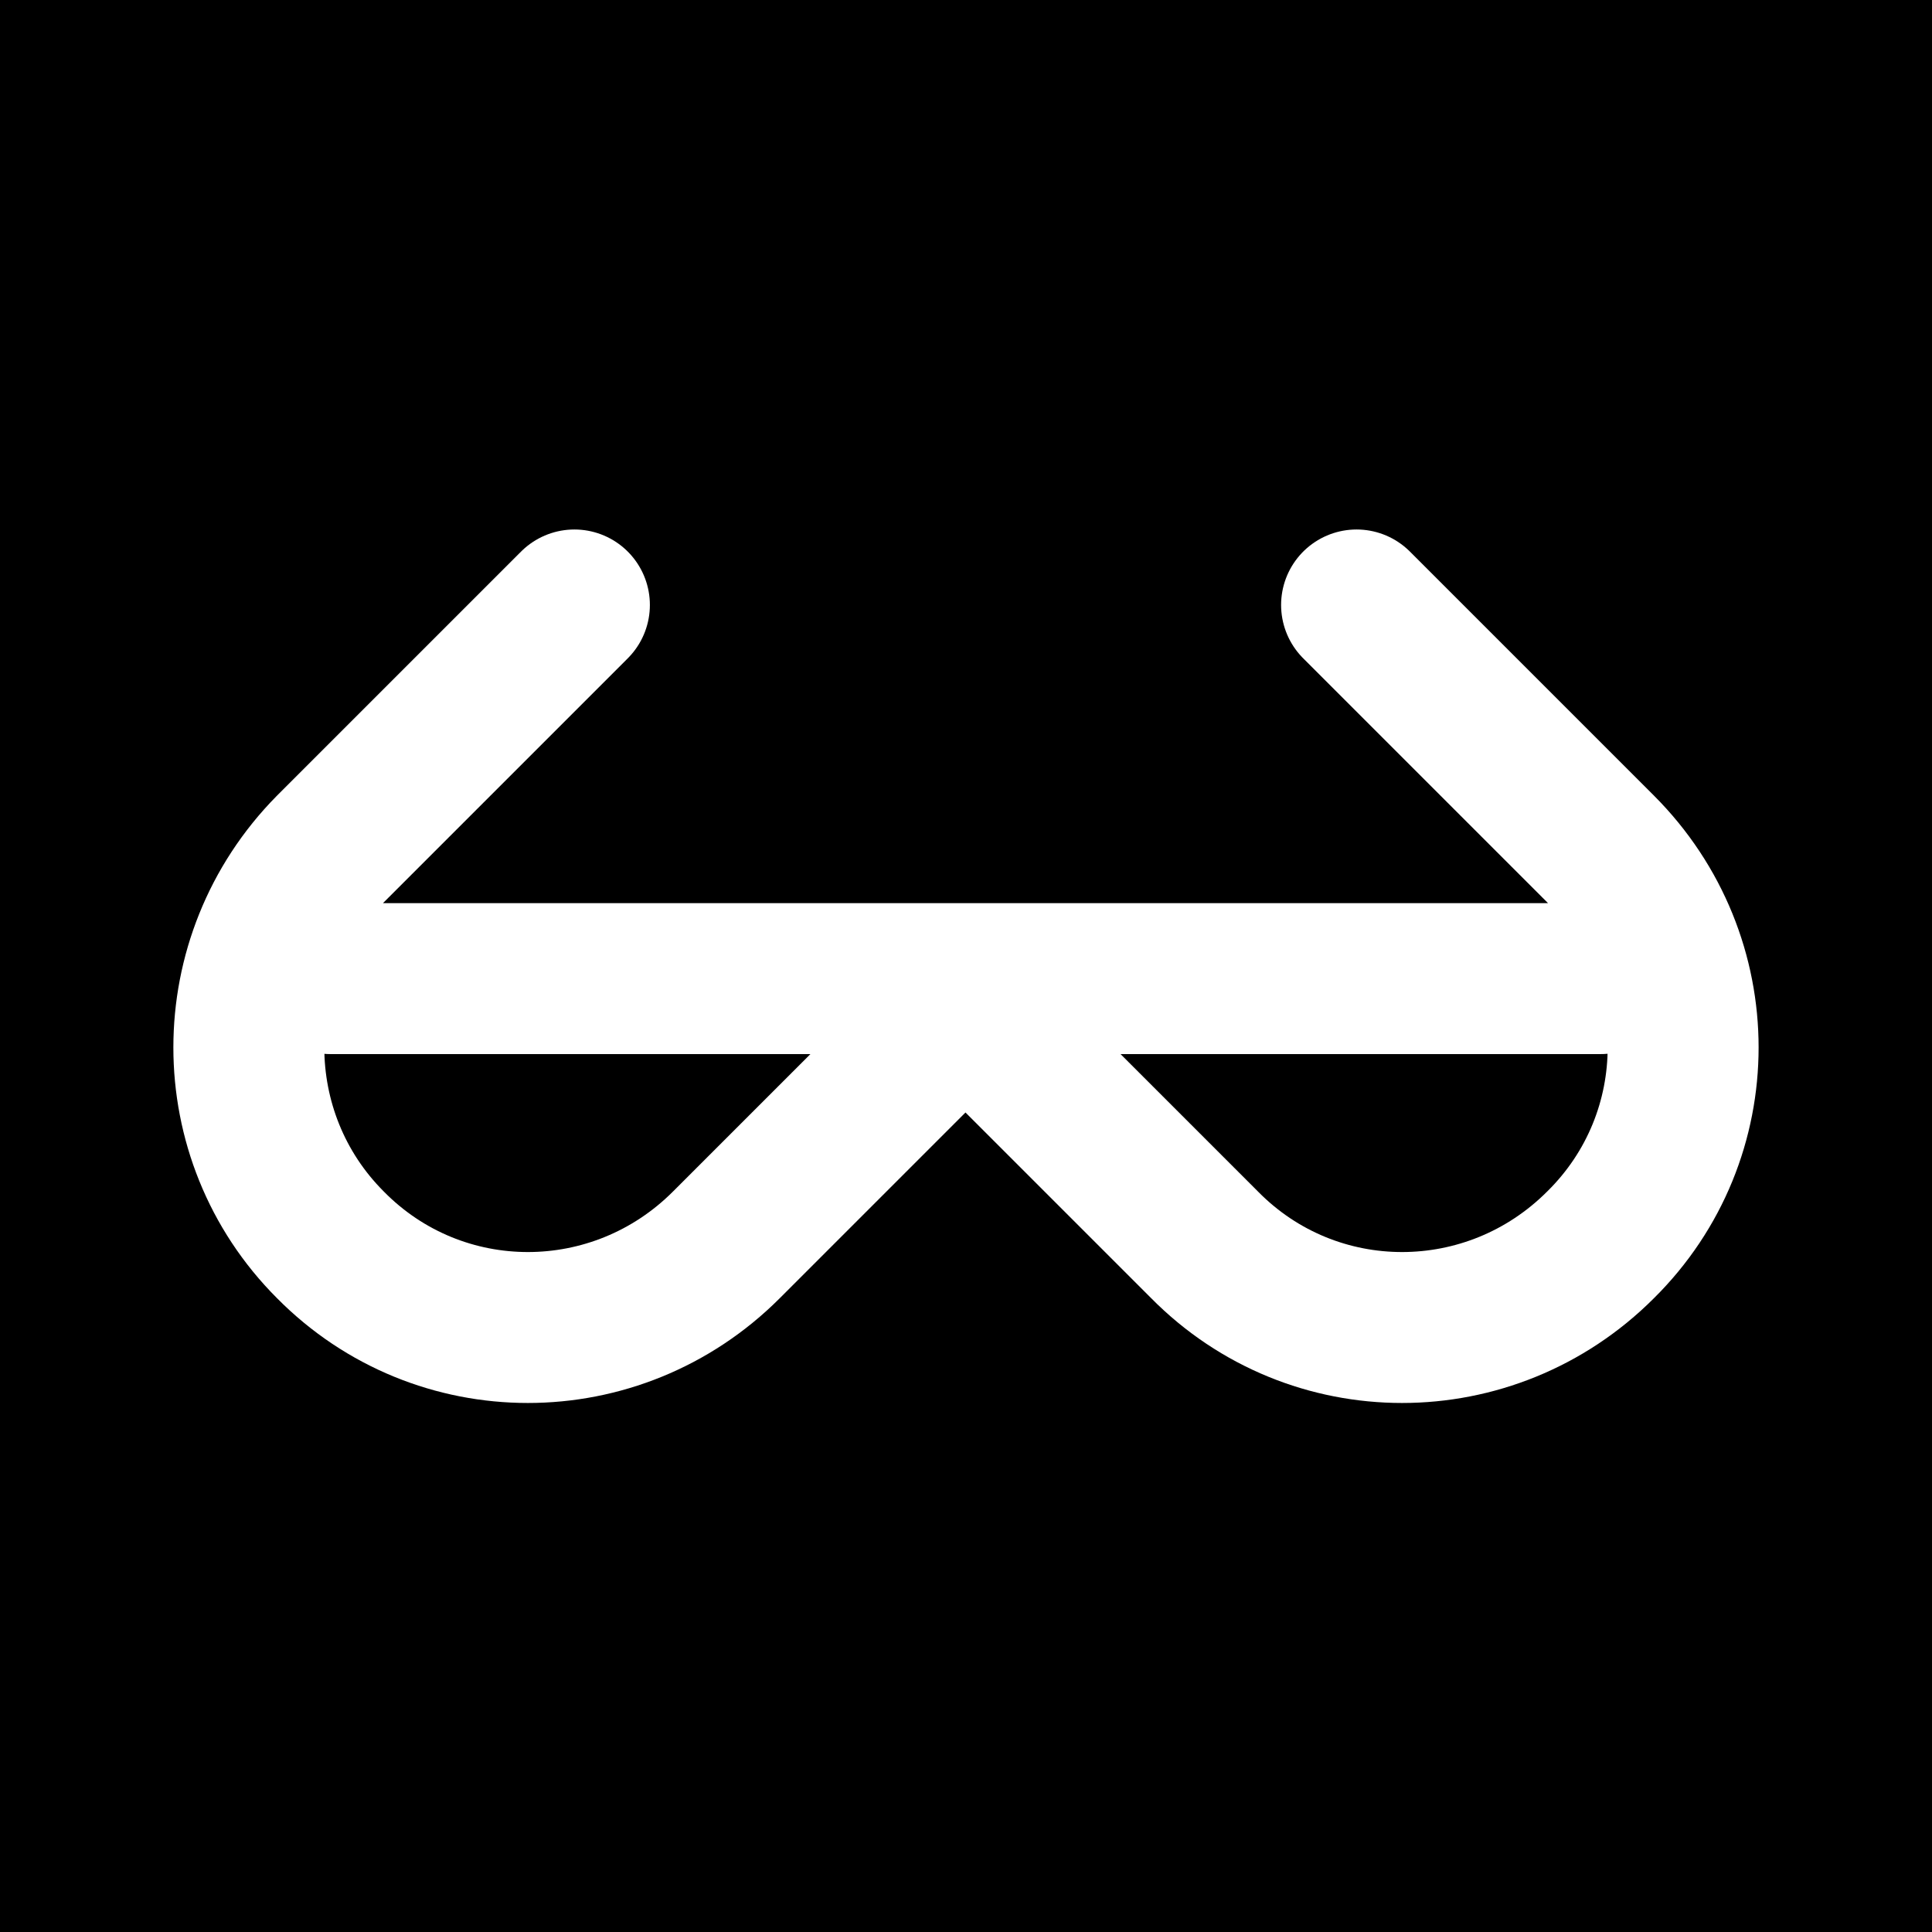 <?xml version="1.0" encoding="UTF-8"?>
<svg width="32px" height="32px" viewBox="0 0 32 32" version="1.1" xmlns="http://www.w3.org/2000/svg" xmlns:xlink="http://www.w3.org/1999/xlink">
    <title>trump-temperance-diap-square</title>
    <g id="trump" stroke="none" stroke-width="1" fill="none" fill-rule="evenodd">
        <g transform="translate(-560, -192)" id="temperance">
            <g transform="translate(560, 74)">
                <g id="trump-temperance-diap-square" transform="translate(0, 118)">
                    <rect id="Rectangle" fill="#000000" x="0" y="0" width="32" height="32"></rect>
                    <path d="M9.514,10.02 L5.473,14.061 C3.671,15.886 3.671,18.818 5.473,20.619 C7.274,22.444 10.207,22.444 12.031,20.619 L16.072,16.578 M22.469,10.02 L26.51,14.061 C28.334,15.886 28.334,18.818 26.51,20.619 C24.686,22.444 21.753,22.444 19.952,20.619 L15.911,16.578 M5.473,16.209 L26.51,16.209" id="icon" stroke="#FFFFFF" stroke-width="2.5" stroke-linecap="round" stroke-linejoin="round"></path>
                </g>
            </g>
        </g>
    </g>
</svg>
